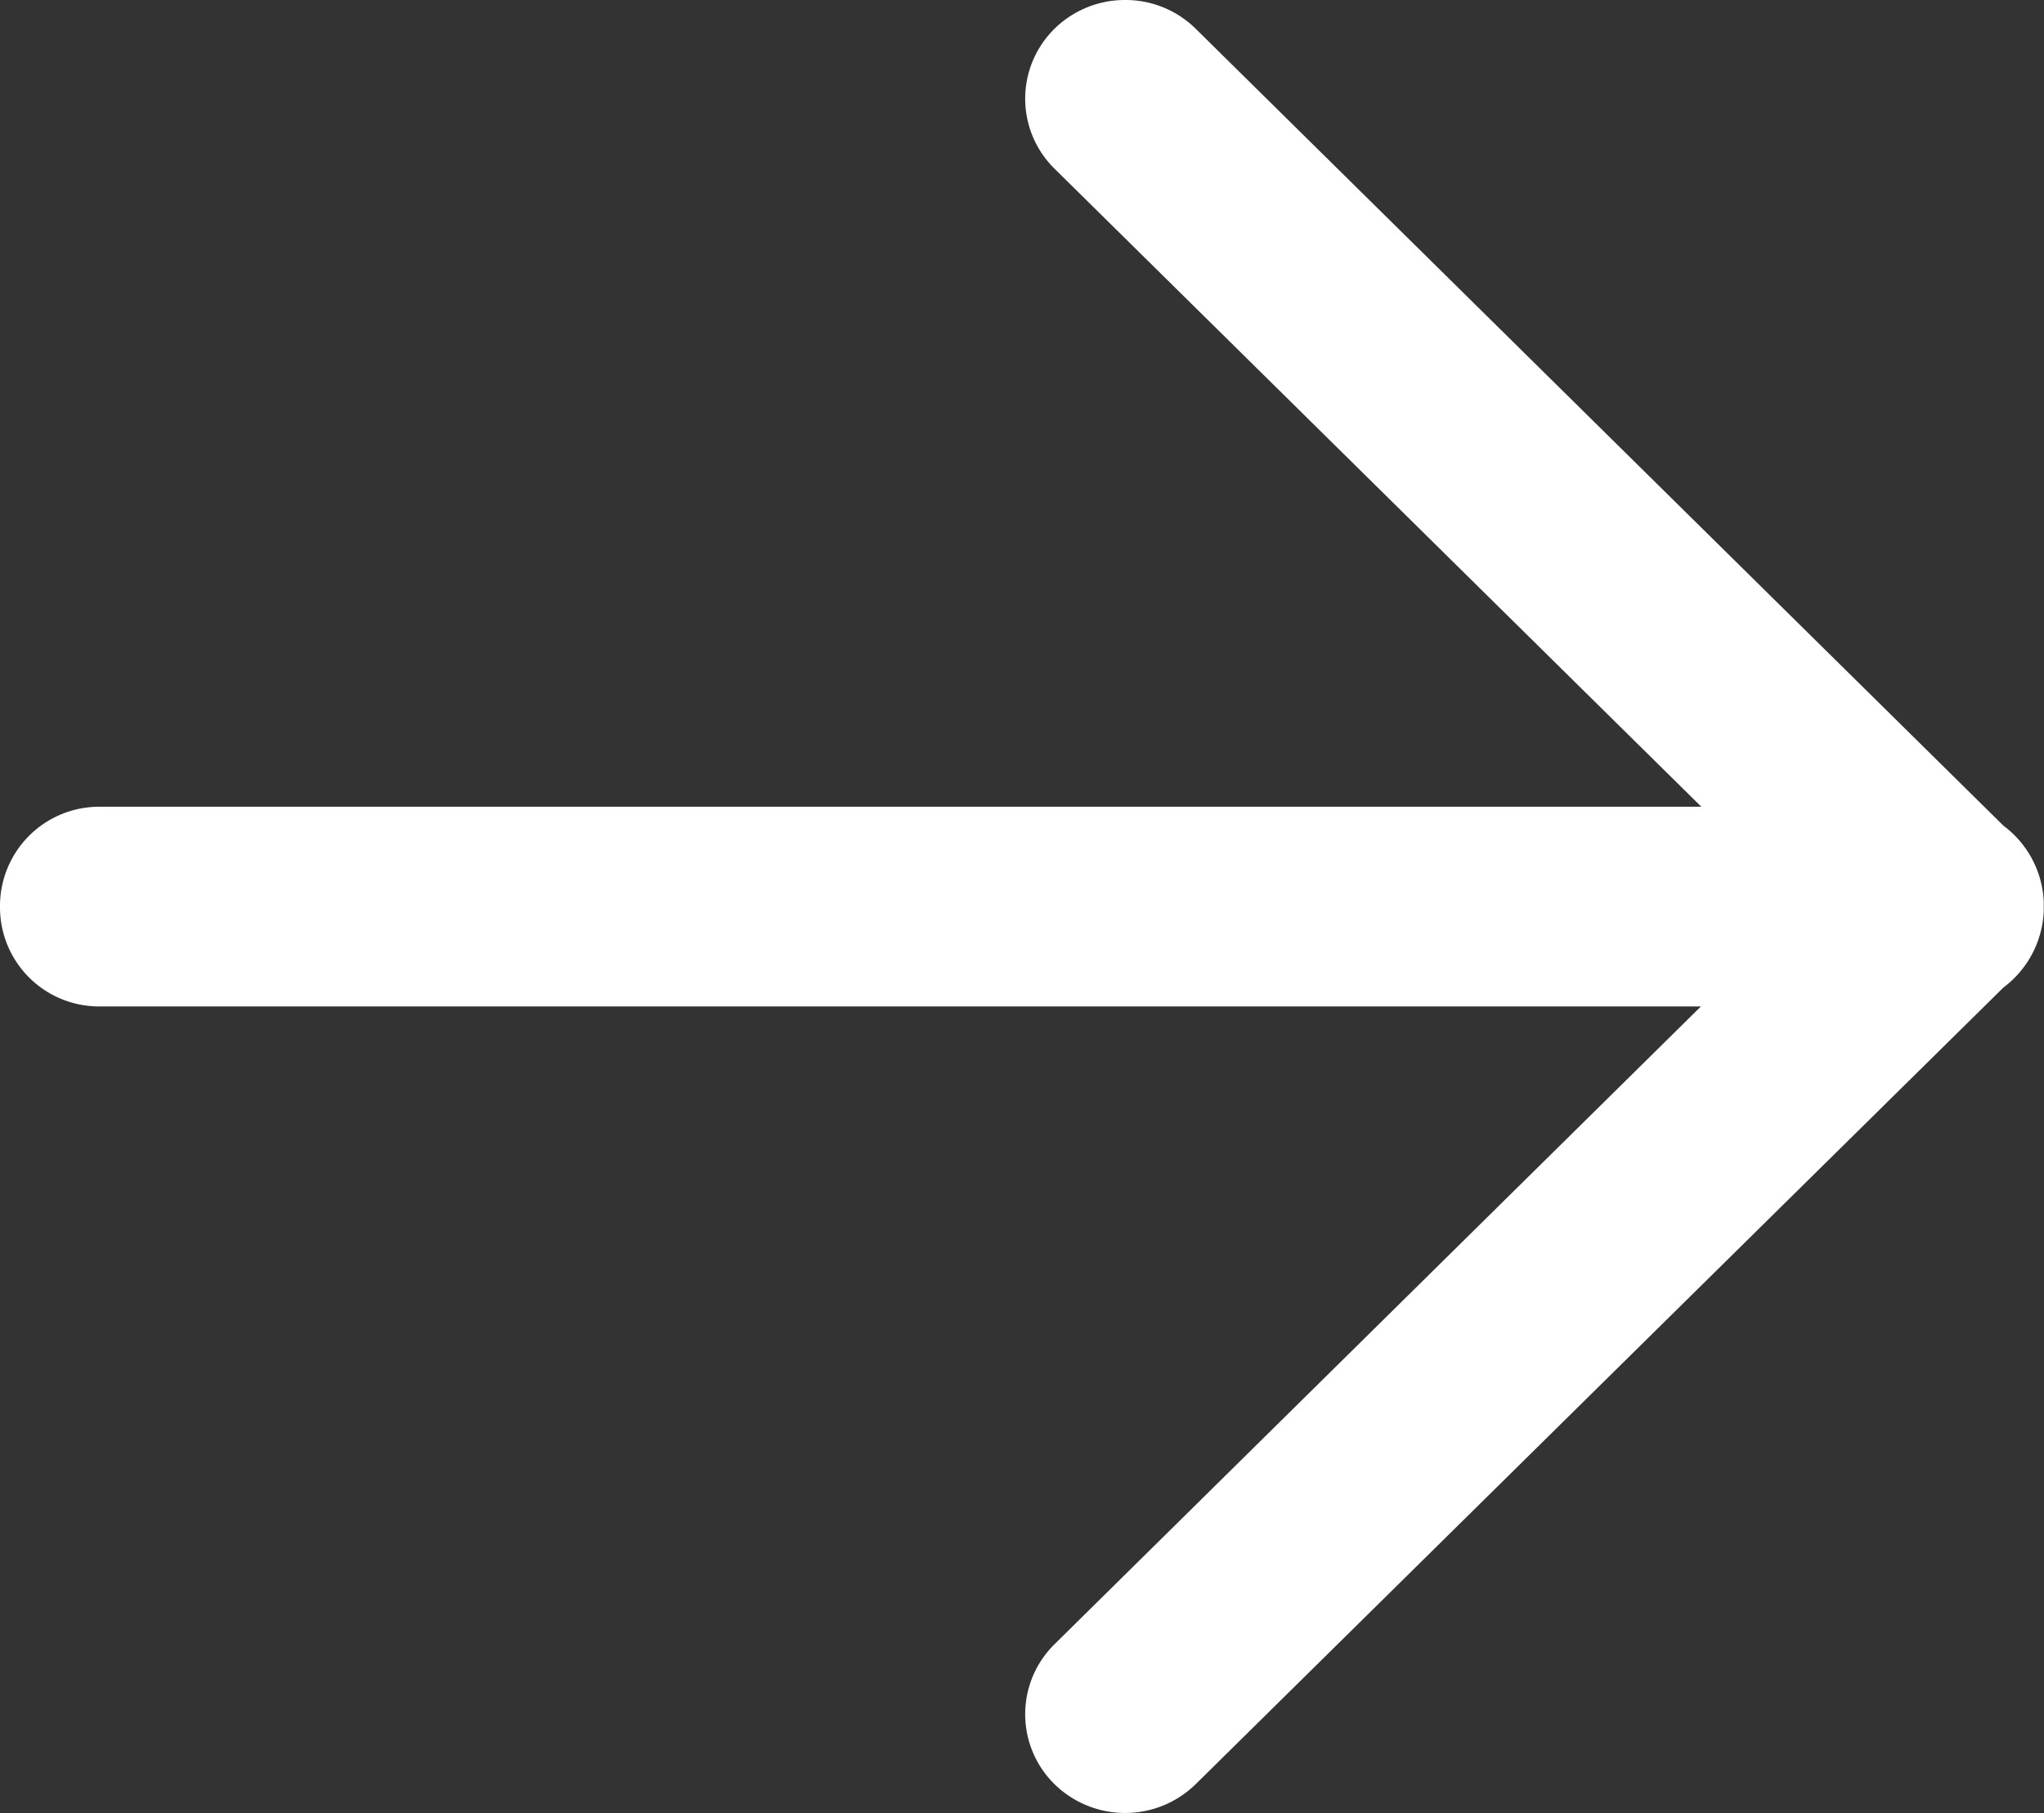 <svg xmlns="http://www.w3.org/2000/svg" width="15.216" height="13.5" viewBox="0 0 15.216 13.5">
  <rect x="0" y="0" width="15.216" height="13.5" fill="#333333" stroke="none"/>
  <g id="arrow-left" transform="translate(22.417 23.7) rotate(180)">
    <path id="Tracciato_242" data-name="Tracciato 242" d="M-5343.512,10962.535l-6.012-5.933a.746.746,0,0,1-.3-.565c0-.013,0-.024,0-.037s0-.024,0-.036a.75.75,0,0,1,.3-.567l6.012-5.931a.751.751,0,0,1,1.053,0,.731.731,0,0,1,0,1.04l-4.813,4.75h11.927a.738.738,0,0,1,.735.744.739.739,0,0,1-.735.743h-11.93l4.816,4.752a.731.731,0,0,1,0,1.04.747.747,0,0,1-.527.215A.743.743,0,0,1-5343.512,10962.535Z" transform="translate(5357.027 -10939.05)" fill="#fff"/>
  </g>
</svg>
